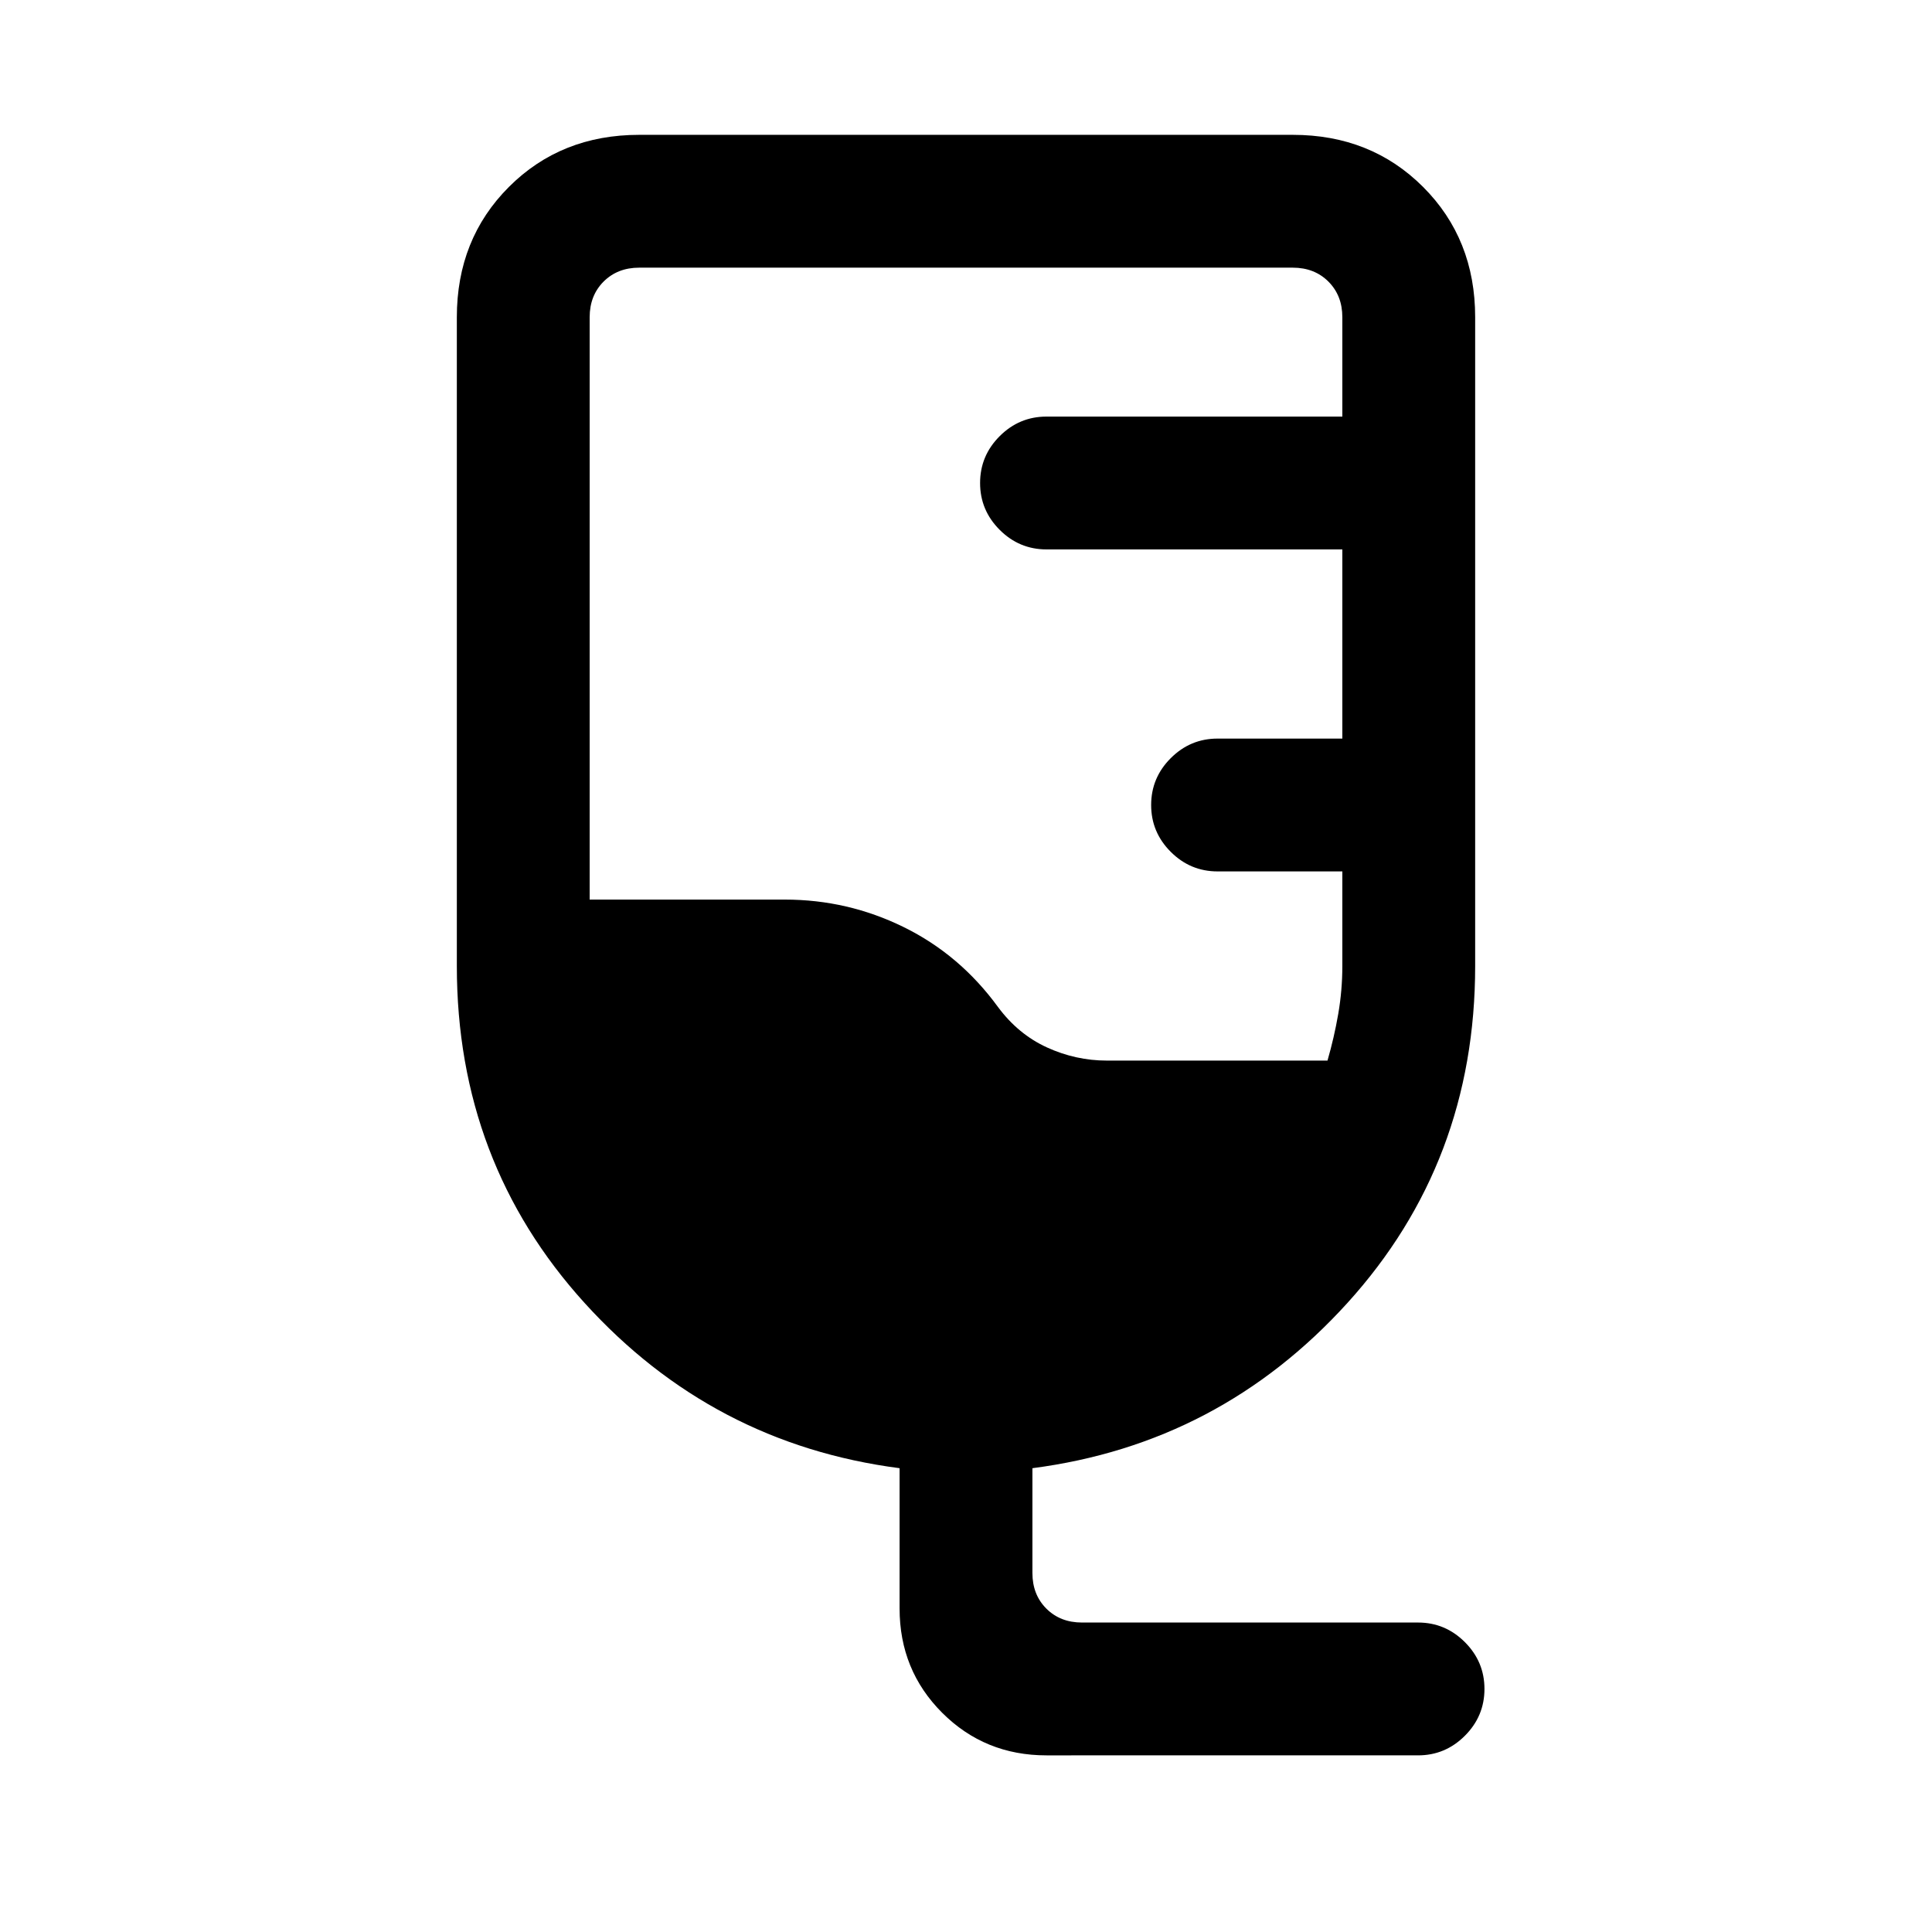<svg xmlns="http://www.w3.org/2000/svg" height="24" viewBox="0 -960 960 960" width="24"><path d="M520-87.77q-30.67 0-51.84-21.16Q447-130.1 447-160.77v-69.69q-93-12.08-156.5-82.08T227-480v-322.38q0-38.85 25.88-64.74Q278.77-893 317.62-893h324.76q38.85 0 64.74 25.88Q733-841.23 733-802.38V-480q0 97.46-63.5 167.46-63.5 70-156.5 82.08v52.08q0 10.76 6.92 17.69 6.93 6.92 17.7 6.92h167q13.53 0 23.26 9.73 9.74 9.73 9.74 23.27t-9.74 23.27q-9.73 9.73-23.26 9.73H520ZM550-433h109.62q3.3-11.37 5.34-23.16Q667-467.96 667-480v-47h-62q-13.54 0-23.27-9.73T572-560q0-13.54 9.73-23.27T605-593h62v-94H520q-13.54 0-23.27-9.73T487-720q0-13.54 9.73-23.27T520-753h147v-49.38q0-10.77-6.92-17.7-6.93-6.92-17.7-6.92H317.62q-10.77 0-17.7 6.92-6.92 6.93-6.92 17.7V-513h97q31.25 0 59.09 13.69 27.83 13.69 46.76 39.62 10.07 13.61 24.38 20.15Q534.53-433 550-433Z"/></svg>